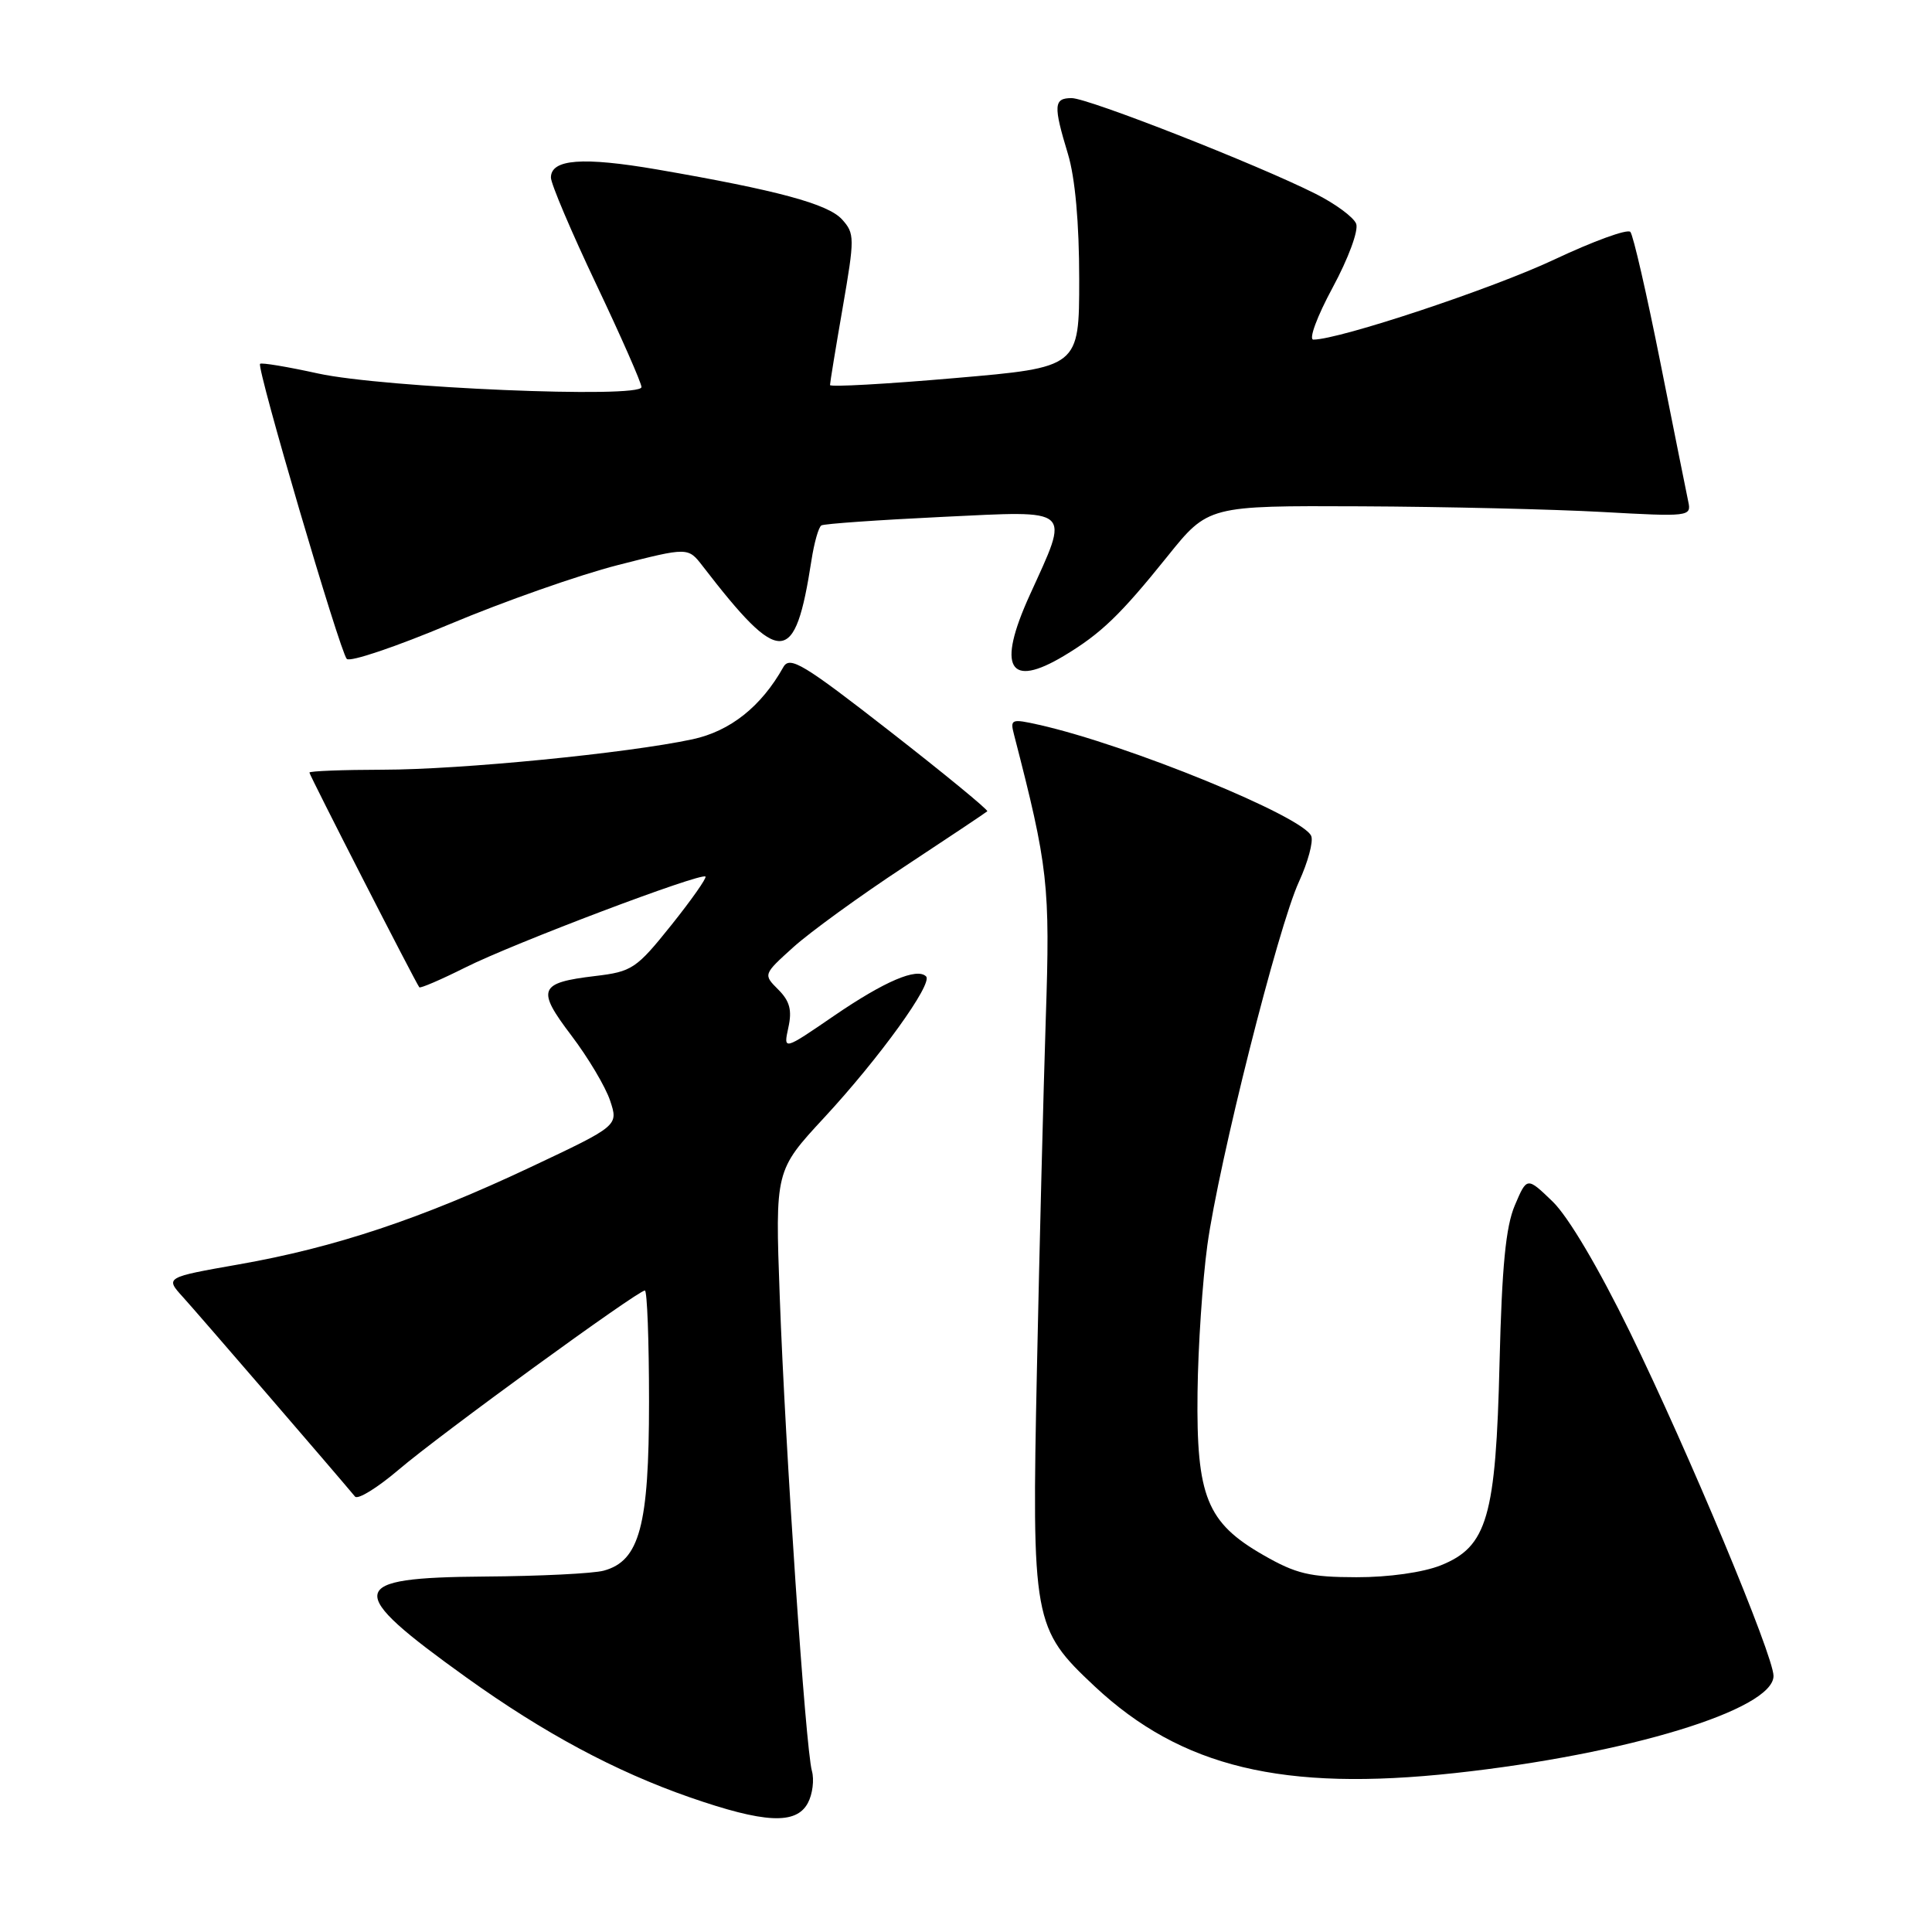 <?xml version="1.0" encoding="UTF-8" standalone="no"?>
<!DOCTYPE svg PUBLIC "-//W3C//DTD SVG 1.1//EN" "http://www.w3.org/Graphics/SVG/1.1/DTD/svg11.dtd" >
<svg xmlns="http://www.w3.org/2000/svg" xmlns:xlink="http://www.w3.org/1999/xlink" version="1.1" viewBox="0 0 256 256">
 <g >
 <path fill="currentColor"
d=" M 107.05 238.90 C 107.67 237.74 107.91 235.83 107.58 234.65 C 106.74 231.67 104.05 191.98 103.32 171.81 C 102.71 155.11 102.71 155.11 109.21 148.09 C 116.52 140.20 123.65 130.32 122.71 129.38 C 121.51 128.18 117.21 130.02 110.54 134.58 C 103.80 139.20 103.80 139.20 104.46 136.16 C 104.97 133.86 104.65 132.65 103.13 131.13 C 101.12 129.12 101.12 129.12 105.14 125.49 C 107.35 123.50 113.96 118.70 119.83 114.84 C 125.70 110.97 130.64 107.67 130.82 107.50 C 130.99 107.34 125.20 102.58 117.95 96.93 C 106.46 87.97 104.65 86.88 103.80 88.39 C 100.87 93.62 96.77 96.88 91.76 97.96 C 83.11 99.81 61.07 101.98 50.75 101.99 C 45.39 102.00 41.00 102.17 41.00 102.37 C 41.00 102.71 55.02 130.11 55.56 130.82 C 55.69 130.99 58.43 129.81 61.65 128.20 C 67.99 125.01 92.92 115.58 93.48 116.15 C 93.66 116.34 91.62 119.25 88.93 122.61 C 84.32 128.37 83.74 128.75 78.85 129.33 C 71.39 130.22 71.05 131.07 75.71 137.21 C 77.92 140.12 80.23 144.00 80.84 145.83 C 81.95 149.16 81.95 149.16 70.29 154.66 C 55.81 161.49 44.38 165.30 31.69 167.53 C 21.87 169.26 21.87 169.26 24.25 171.88 C 26.17 173.99 44.46 195.20 47.04 198.30 C 47.41 198.75 50.01 197.14 52.83 194.74 C 58.25 190.11 84.51 171.00 85.45 171.00 C 85.75 171.00 86.00 177.64 86.00 185.75 C 86.00 202.17 84.75 206.83 80.00 208.12 C 78.62 208.50 71.52 208.85 64.22 208.90 C 45.82 209.04 45.54 210.61 61.82 222.29 C 72.09 229.65 81.52 234.71 91.36 238.14 C 101.31 241.60 105.50 241.81 107.05 238.90 Z  M 192.79 234.94 C 215.58 232.46 235.00 226.54 235.00 222.07 C 235.00 219.38 223.76 192.45 215.97 176.50 C 211.83 168.02 207.80 161.21 205.74 159.22 C 202.33 155.93 202.33 155.93 200.72 159.72 C 199.52 162.54 199.01 167.83 198.70 180.50 C 198.21 201.05 197.07 204.95 190.90 207.42 C 188.57 208.35 184.00 209.00 179.73 208.99 C 173.57 208.98 171.74 208.55 167.39 206.05 C 159.91 201.76 158.51 198.30 158.68 184.50 C 158.75 178.45 159.34 169.68 159.98 165.00 C 161.49 154.01 169.34 122.86 172.12 116.83 C 173.30 114.25 174.04 111.54 173.75 110.79 C 172.76 108.21 149.47 98.69 137.67 96.04 C 134.01 95.22 133.83 95.29 134.36 97.33 C 138.90 114.91 139.16 117.23 138.57 135.00 C 138.26 144.62 137.73 165.48 137.40 181.34 C 136.70 214.83 136.88 215.80 145.07 223.47 C 156.53 234.18 170.00 237.42 192.79 234.94 Z  M 141.00 86.89 C 145.89 83.95 148.44 81.50 154.67 73.75 C 160.09 67.00 160.09 67.00 180.29 67.09 C 191.41 67.14 205.82 67.48 212.32 67.84 C 223.78 68.48 224.13 68.44 223.71 66.50 C 223.48 65.40 221.81 57.08 220.00 48.00 C 218.19 38.92 216.41 31.15 216.03 30.73 C 215.66 30.30 211.11 31.96 205.93 34.40 C 197.74 38.26 177.45 45.00 174.03 45.00 C 173.38 45.00 174.52 41.92 176.58 38.11 C 178.67 34.24 180.04 30.53 179.70 29.65 C 179.37 28.79 176.94 26.99 174.30 25.67 C 166.59 21.79 144.19 13.00 142.00 13.00 C 139.62 13.00 139.55 13.95 141.51 20.41 C 142.46 23.55 143.00 29.52 143.00 37.00 C 143.00 48.68 143.00 48.68 126.50 50.10 C 117.42 50.89 109.99 51.30 109.98 51.02 C 109.98 50.73 110.73 46.12 111.66 40.77 C 113.26 31.51 113.26 30.94 111.57 29.07 C 109.71 27.02 103.01 25.21 87.09 22.46 C 77.20 20.76 73.00 21.08 73.00 23.53 C 73.00 24.35 75.70 30.71 79.00 37.66 C 82.30 44.61 85.00 50.75 85.00 51.29 C 85.00 52.83 50.84 51.39 42.15 49.49 C 38.10 48.60 34.64 48.02 34.46 48.21 C 33.97 48.69 45.04 86.35 45.95 87.31 C 46.38 87.76 52.53 85.68 59.63 82.69 C 66.72 79.71 76.72 76.19 81.85 74.88 C 91.17 72.50 91.17 72.50 93.10 75.00 C 103.45 88.43 105.34 88.33 107.52 74.26 C 107.88 71.92 108.47 69.83 108.84 69.62 C 109.20 69.40 116.42 68.90 124.89 68.49 C 142.36 67.66 141.77 67.13 136.44 78.87 C 132.07 88.48 133.67 91.29 141.00 86.89 Z "/>
</g>
</svg>